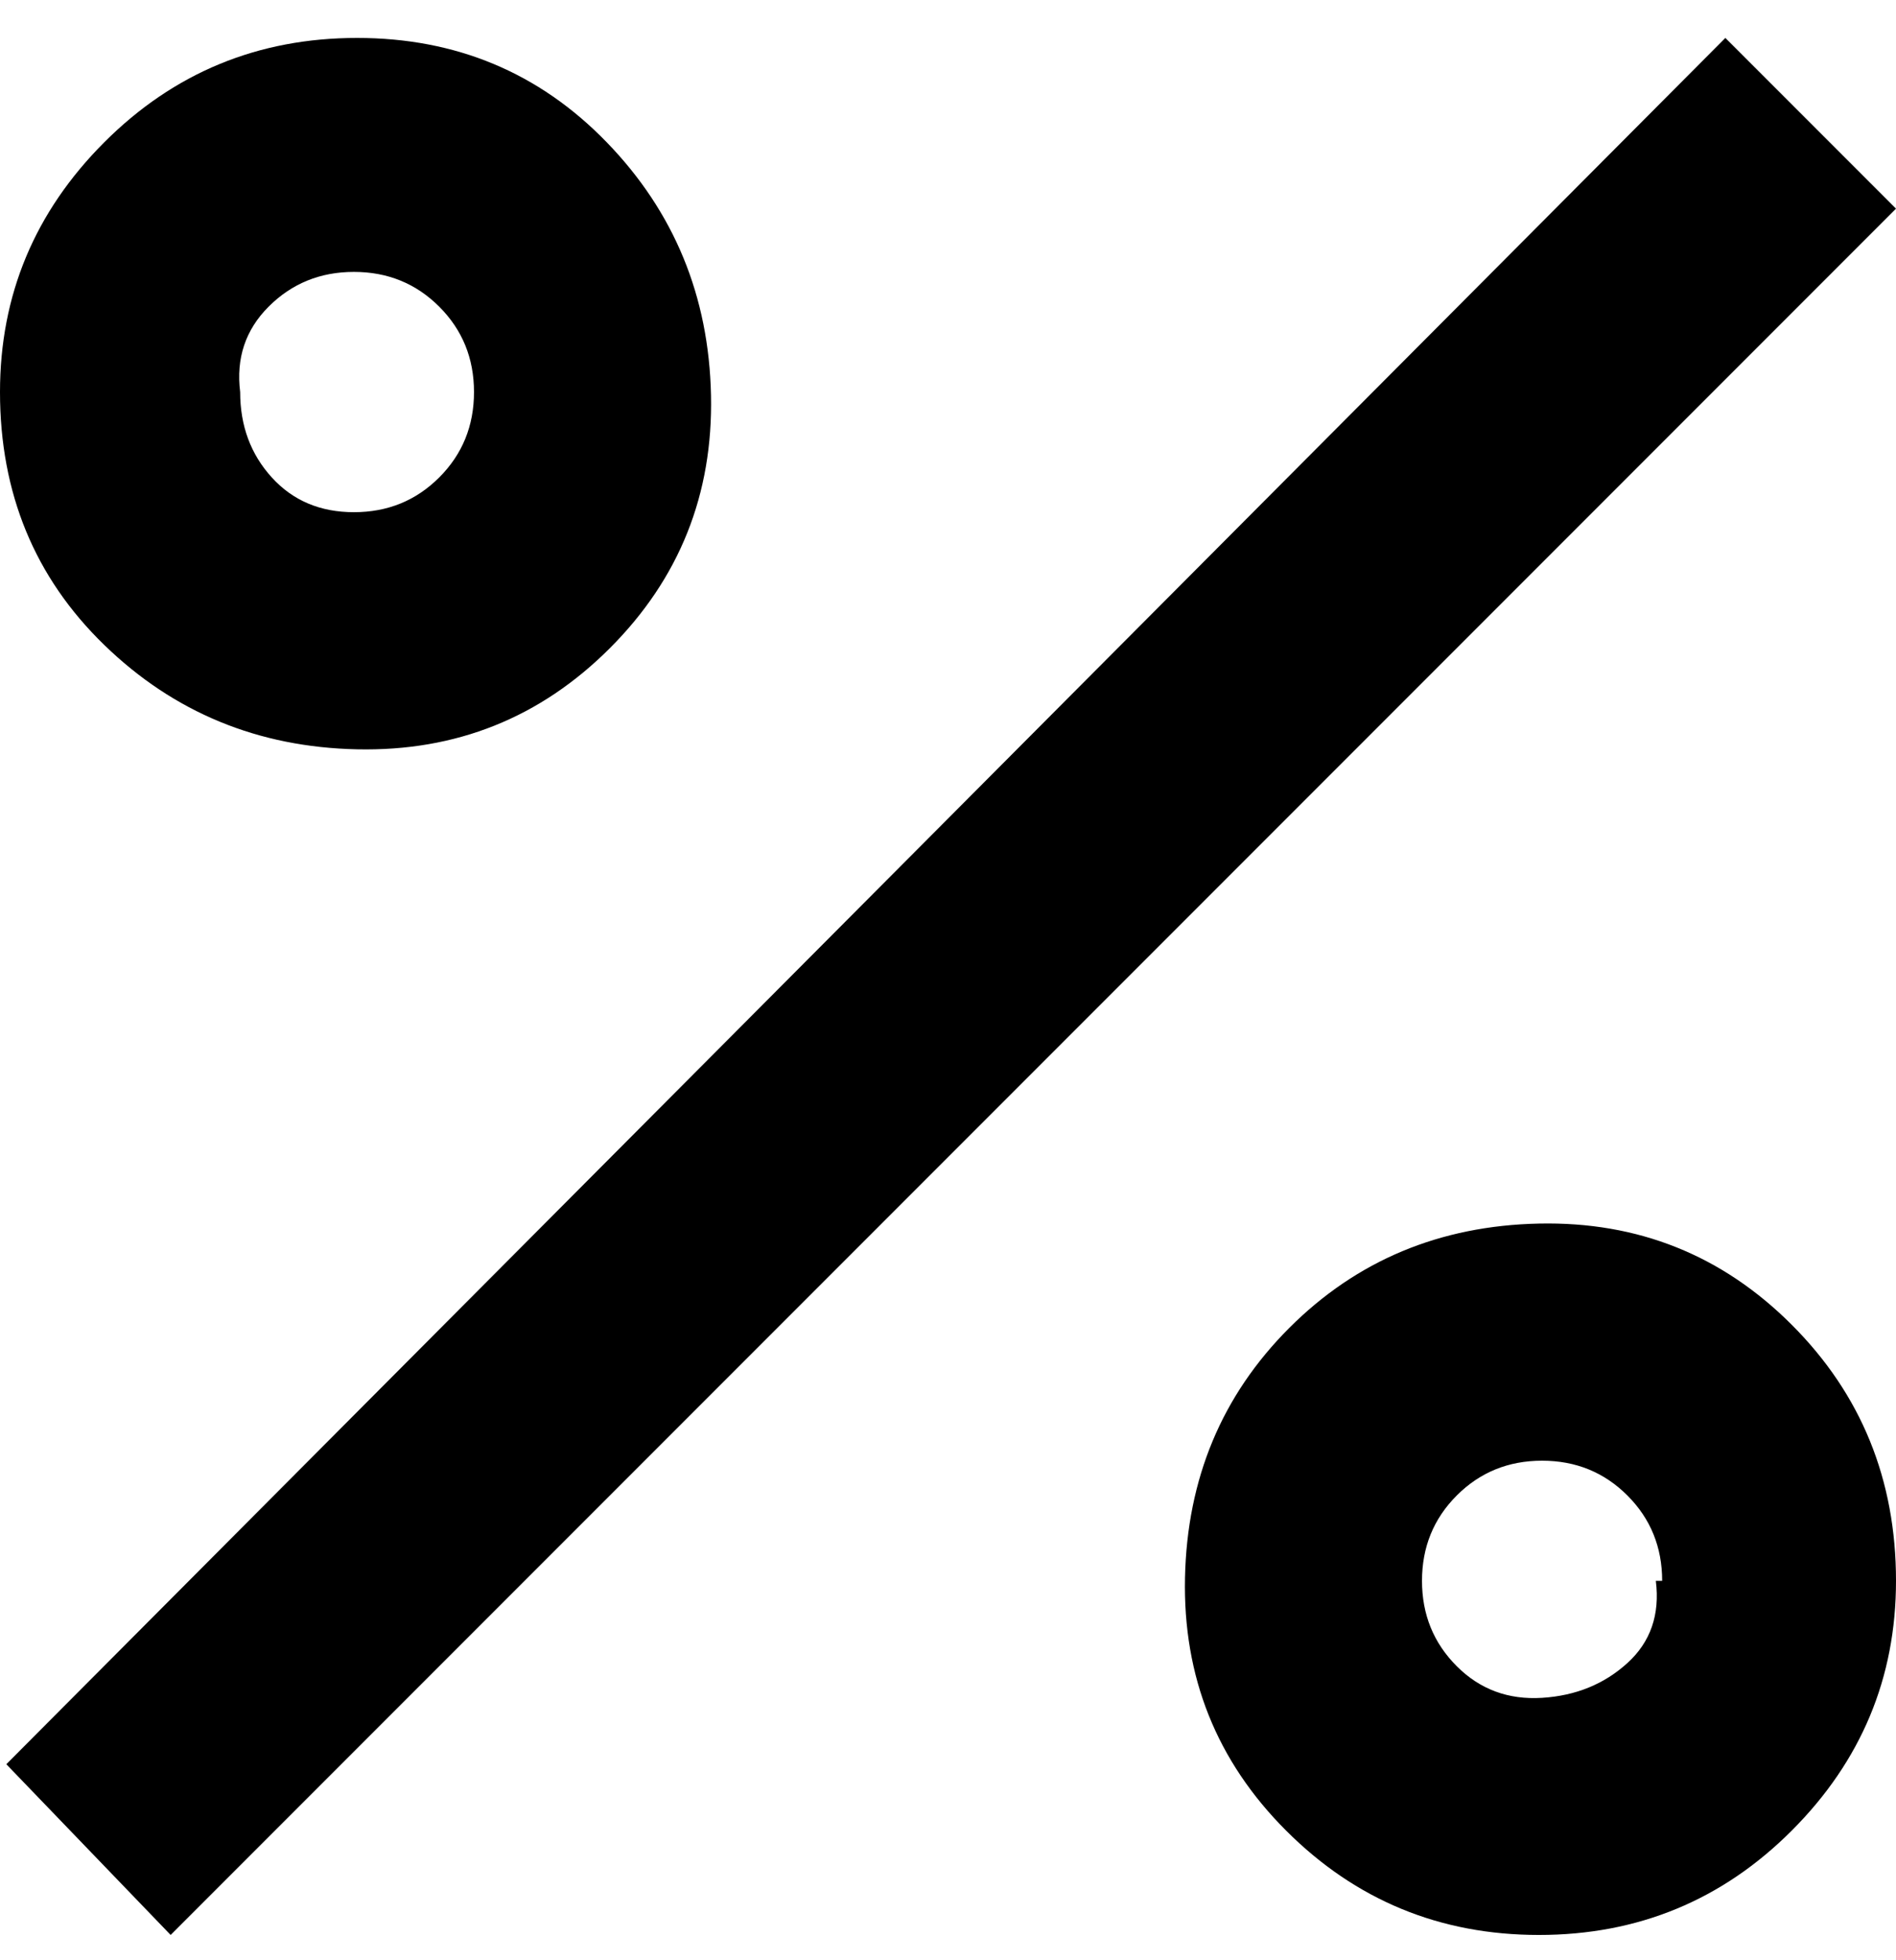 <svg viewBox="0 0 300 310" xmlns="http://www.w3.org/2000/svg"><path d="M300 33L27 306 1 279 273 6l27 27zM0 62q0-23 16.5-39.5T56.5 6Q80 6 96 22.5t16.5 40q.5 23.5-16 40t-40 16Q33 118 16.5 102T0 62zm38 0q0 8 5 13.5T56 81q8 0 13.5-5.5T75 62q0-8-5.5-13.5T56 43q-8 0-13.5 5.5T38 62zm262 188q0 23-16.5 39.5t-40 16.5q-23.5 0-40-16.5t-16-40Q188 226 204 210t39.5-16.5q23.5-.5 40 16T300 250zm-37 0q0-8-5.5-13.5T244 231q-8 0-13.5 5.5T225 250q0 8 5.5 13.5t13.5 5q8-.5 13.5-5.5t4.5-13h1z"/></svg>